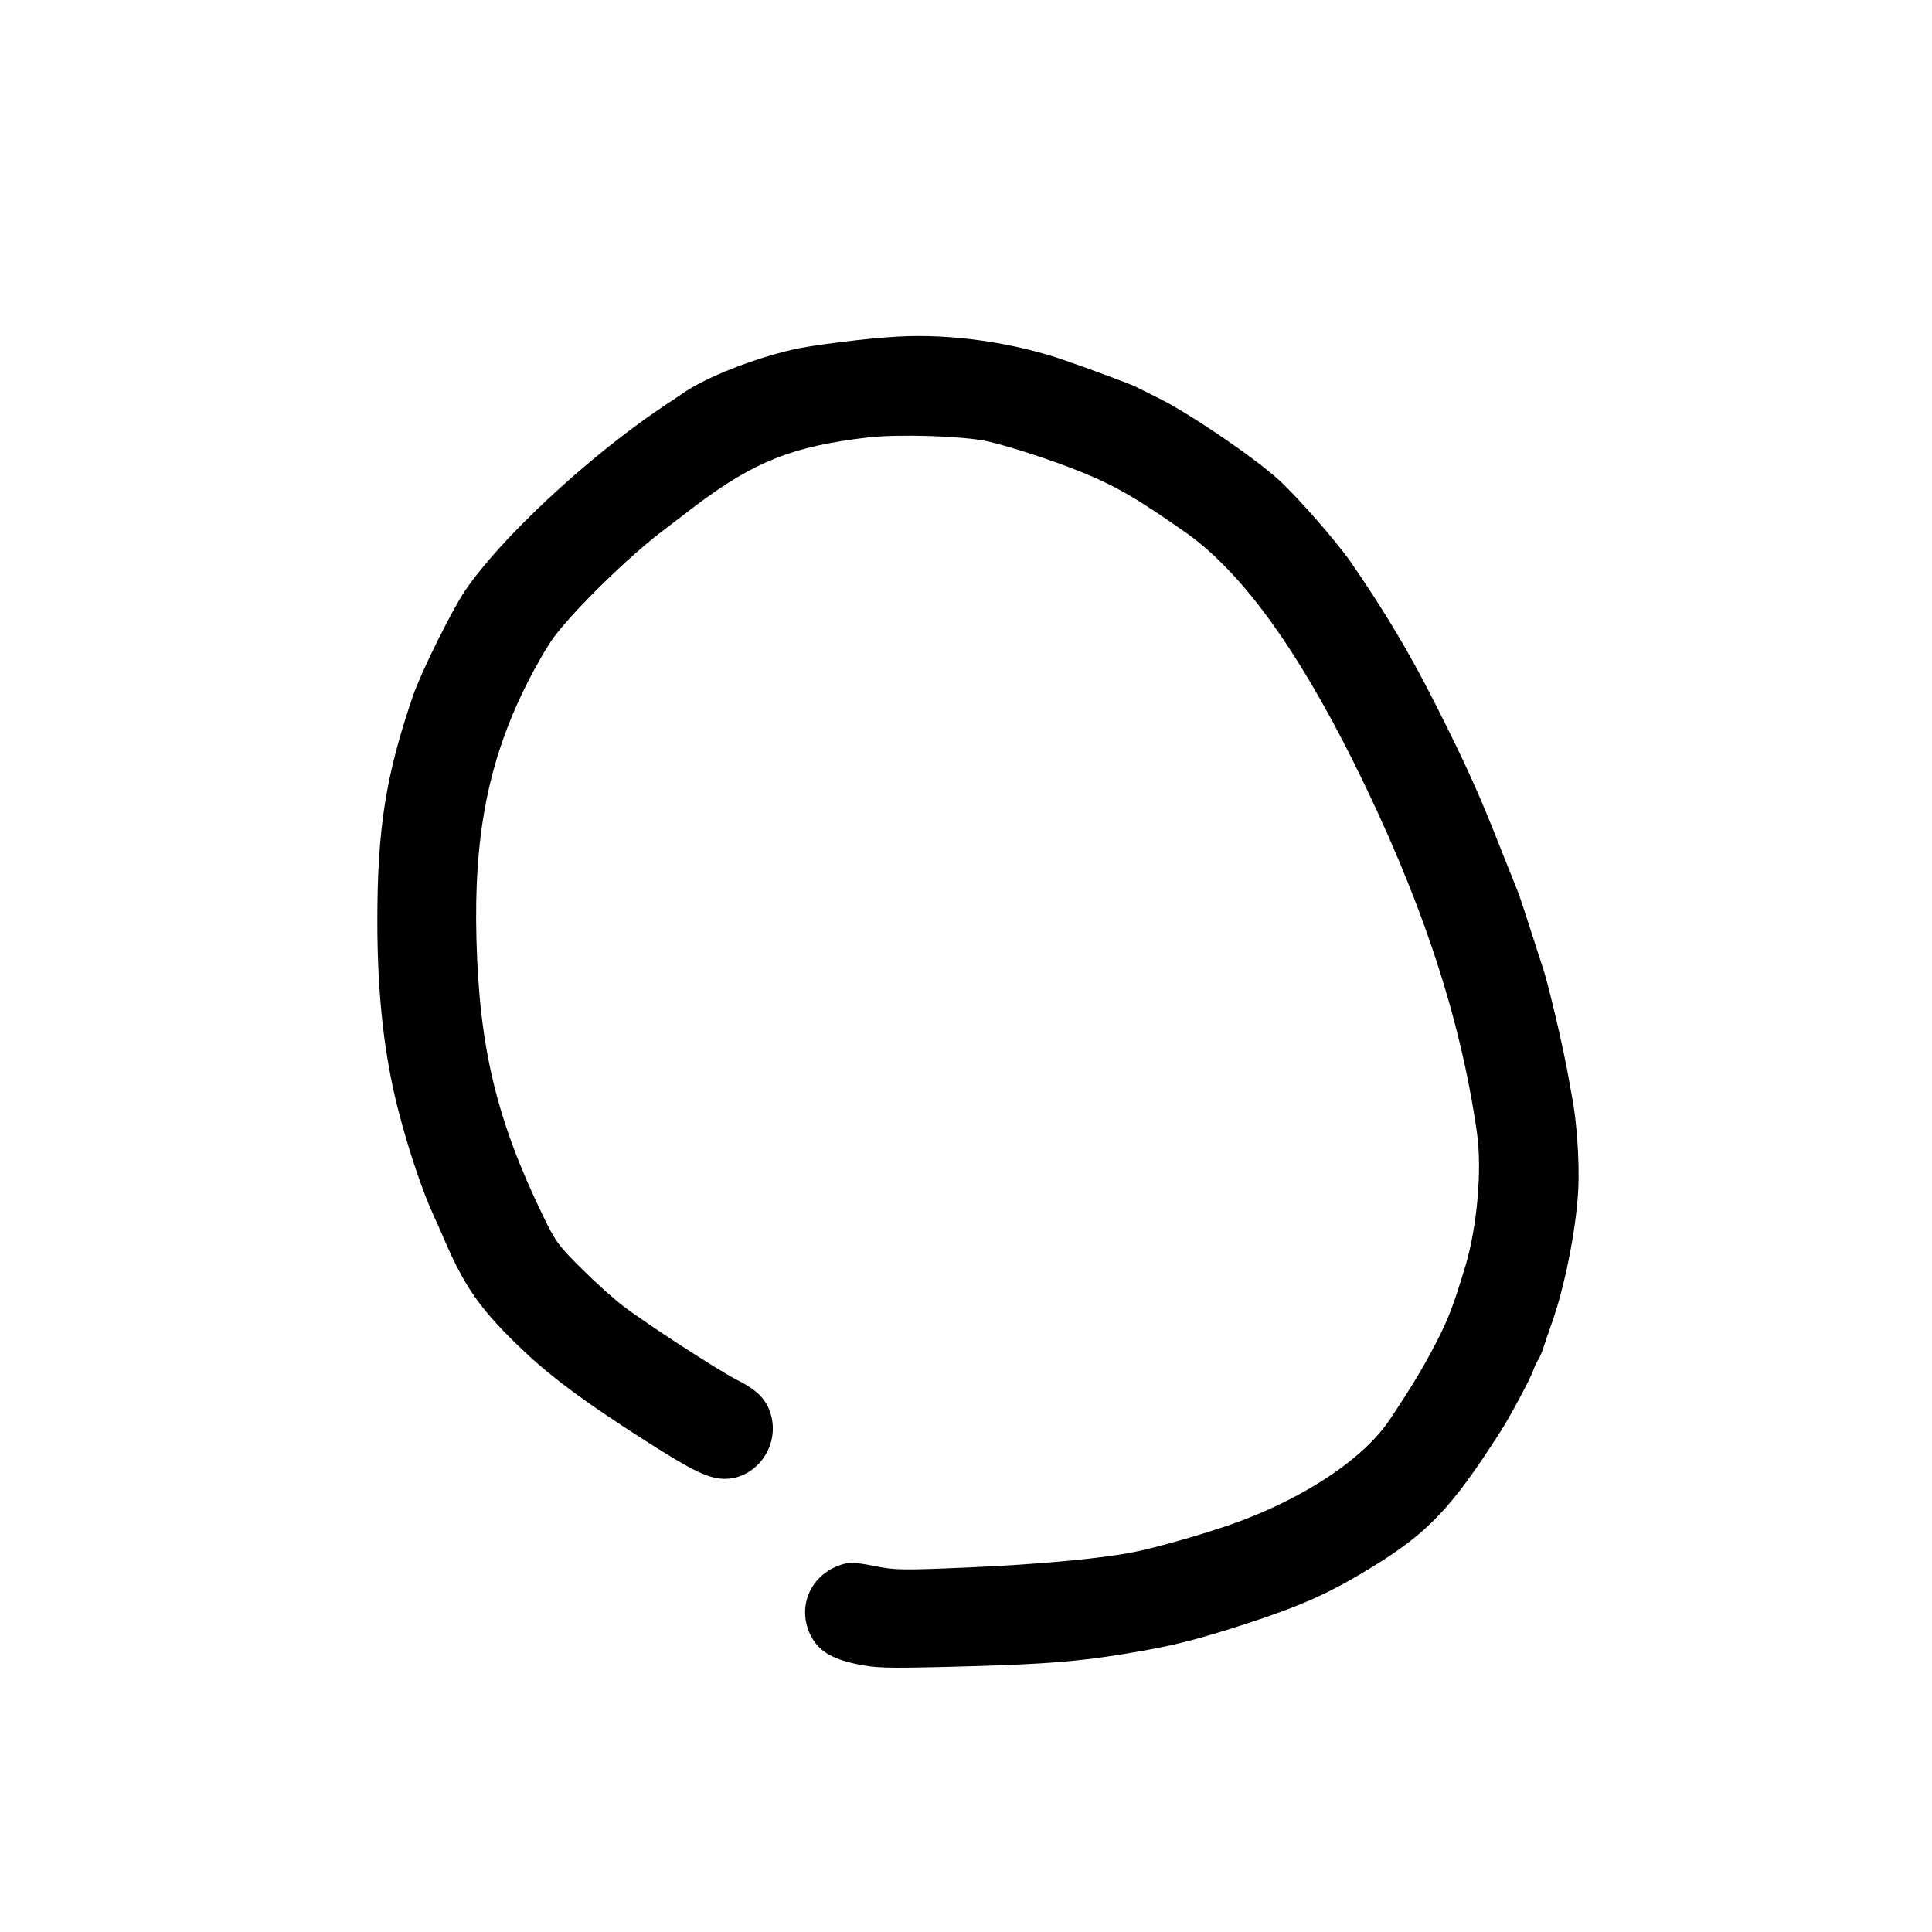 <?xml version="1.0" standalone="no"?>
<!DOCTYPE svg PUBLIC "-//W3C//DTD SVG 20010904//EN"
 "http://www.w3.org/TR/2001/REC-SVG-20010904/DTD/svg10.dtd">
<svg version="1.0" xmlns="http://www.w3.org/2000/svg"
 width="768pt" height="768pt" viewBox="0 0 768 768"
 preserveAspectRatio="xMidYMid meet">

<g transform="translate(0,768) scale(0.1,-0.1)"
fill="#000000" stroke="none">
<path d="M3570 6342 c-119 -6 -350 -35 -420 -52 -159 -37 -340 -109 -429 -169
-14 -10 -55 -37 -91 -61 -297 -200 -641 -521 -782 -729 -54 -81 -173 -321
-206 -416 -109 -319 -142 -528 -142 -897 0 -293 27 -536 85 -758 39 -152 96
-320 140 -415 8 -16 26 -57 40 -90 79 -184 139 -271 280 -410 118 -116 231
-203 435 -337 241 -157 313 -196 377 -205 132 -18 243 114 209 248 -17 64 -53
102 -139 145 -74 38 -355 220 -452 294 -33 25 -106 90 -161 145 -94 93 -106
109 -157 215 -183 378 -252 667 -263 1095 -11 414 47 711 200 1016 35 70 83
153 107 185 79 107 303 327 440 429 14 11 70 53 123 94 235 177 388 237 686
272 126 14 375 6 474 -15 88 -20 255 -74 371 -121 141 -57 223 -105 420 -243
219 -155 437 -454 666 -912 267 -537 424 -1009 490 -1472 21 -147 1 -372 -45
-528 -49 -162 -66 -207 -116 -305 -51 -98 -89 -163 -184 -306 -99 -150 -319
-300 -586 -402 -104 -40 -305 -99 -415 -123 -126 -28 -395 -53 -680 -65 -257
-11 -286 -11 -370 6 -77 15 -98 16 -131 5 -121 -39 -177 -165 -123 -278 31
-63 81 -95 184 -117 78 -16 117 -17 364 -11 408 10 542 22 791 67 126 23 224
49 396 105 215 70 331 122 489 219 230 140 324 238 520 545 36 55 123 218 130
243 4 12 13 31 20 43 7 11 18 36 23 55 6 19 18 53 26 76 55 150 102 387 110
548 5 103 -6 269 -25 365 -5 30 -15 80 -20 110 -22 115 -73 333 -95 400 -75
232 -93 288 -102 310 -6 14 -36 90 -68 170 -83 212 -140 338 -260 575 -104
205 -196 359 -334 560 -56 81 -209 256 -285 326 -100 91 -350 261 -475 324
-41 20 -83 42 -94 47 -19 10 -156 61 -276 103 -206 73 -459 109 -670 97z"/>
</g>
</svg>
